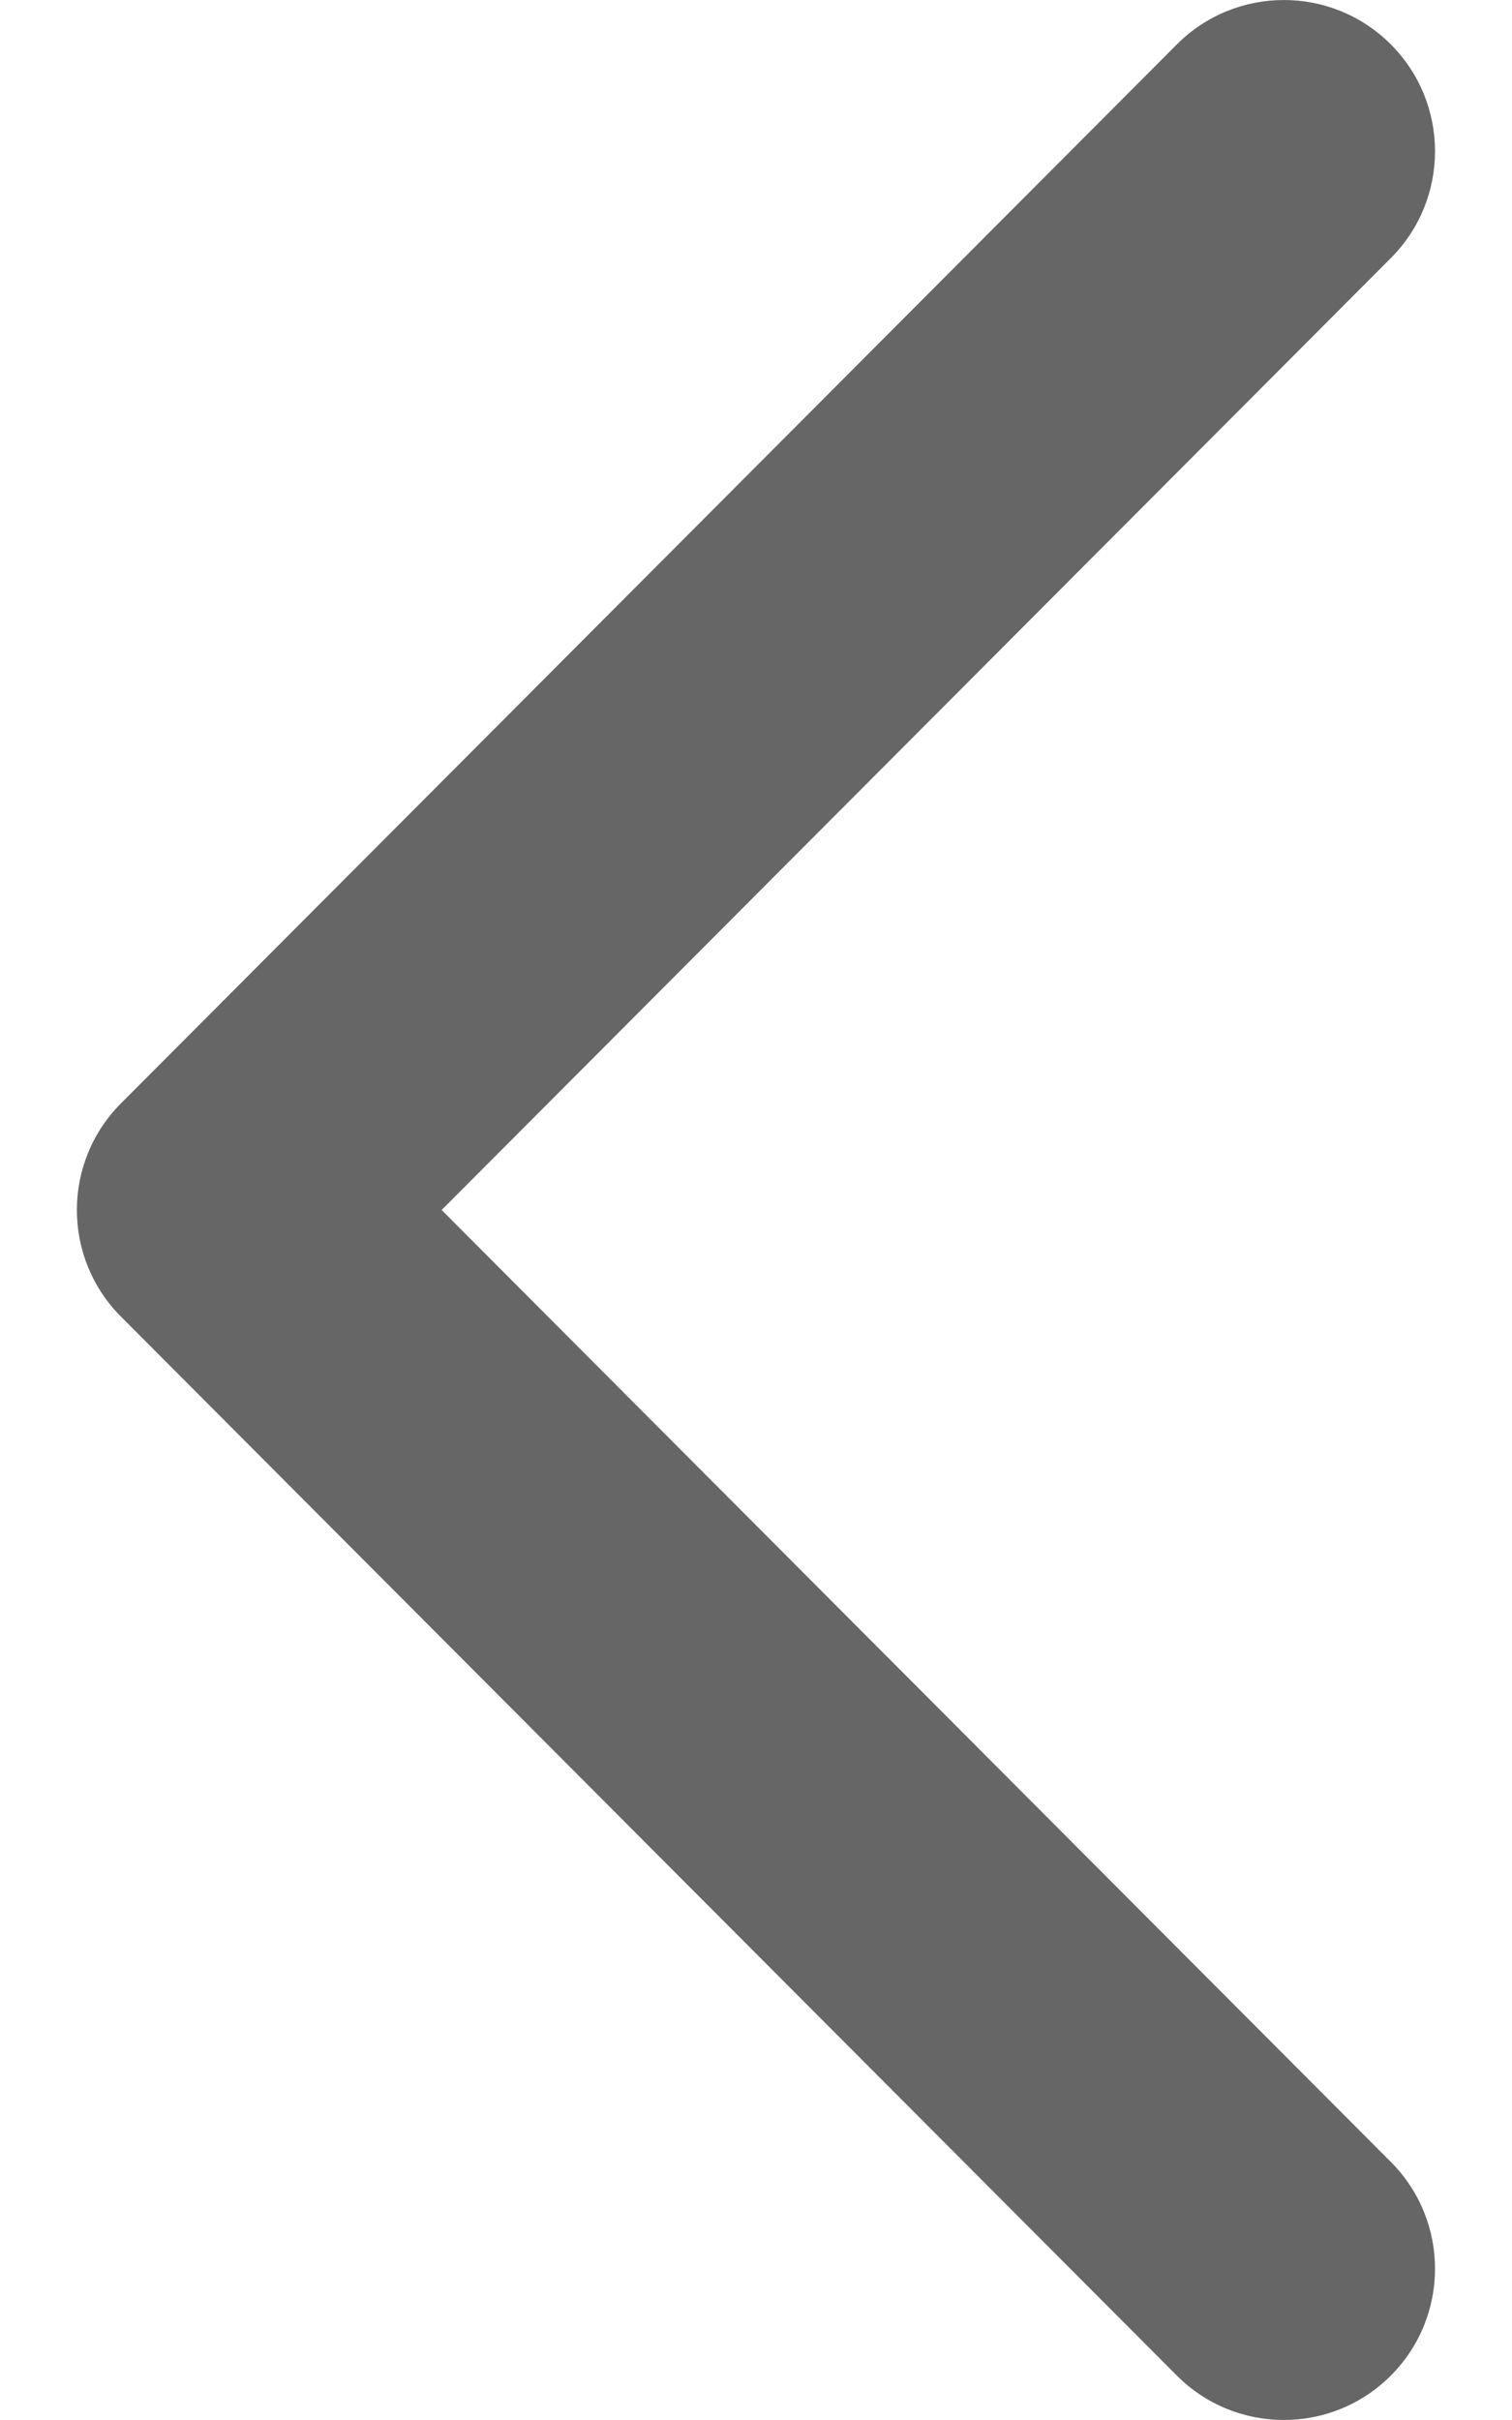 <svg xmlns="http://www.w3.org/2000/svg" viewBox="0 0 10 16" height="16" width="10"><g xmlns="http://www.w3.org/2000/svg" transform="matrix(-1 0 0 -1 10 16)"><path fill-rule="evenodd" clip-rule="evenodd" d="M0.803 15.708C0.412 15.318 0.411 14.685 0.801 14.294L7.079 8L0.801 1.706C0.411 1.315 0.412 0.682 0.803 0.292C1.194 -0.098 1.827 -0.097 2.217 0.294L9.199 7.294C9.589 7.684 9.589 8.316 9.199 8.706L2.217 15.706C1.827 16.097 1.194 16.098 0.803 15.708Z" fill="#666666" /></g></svg>
